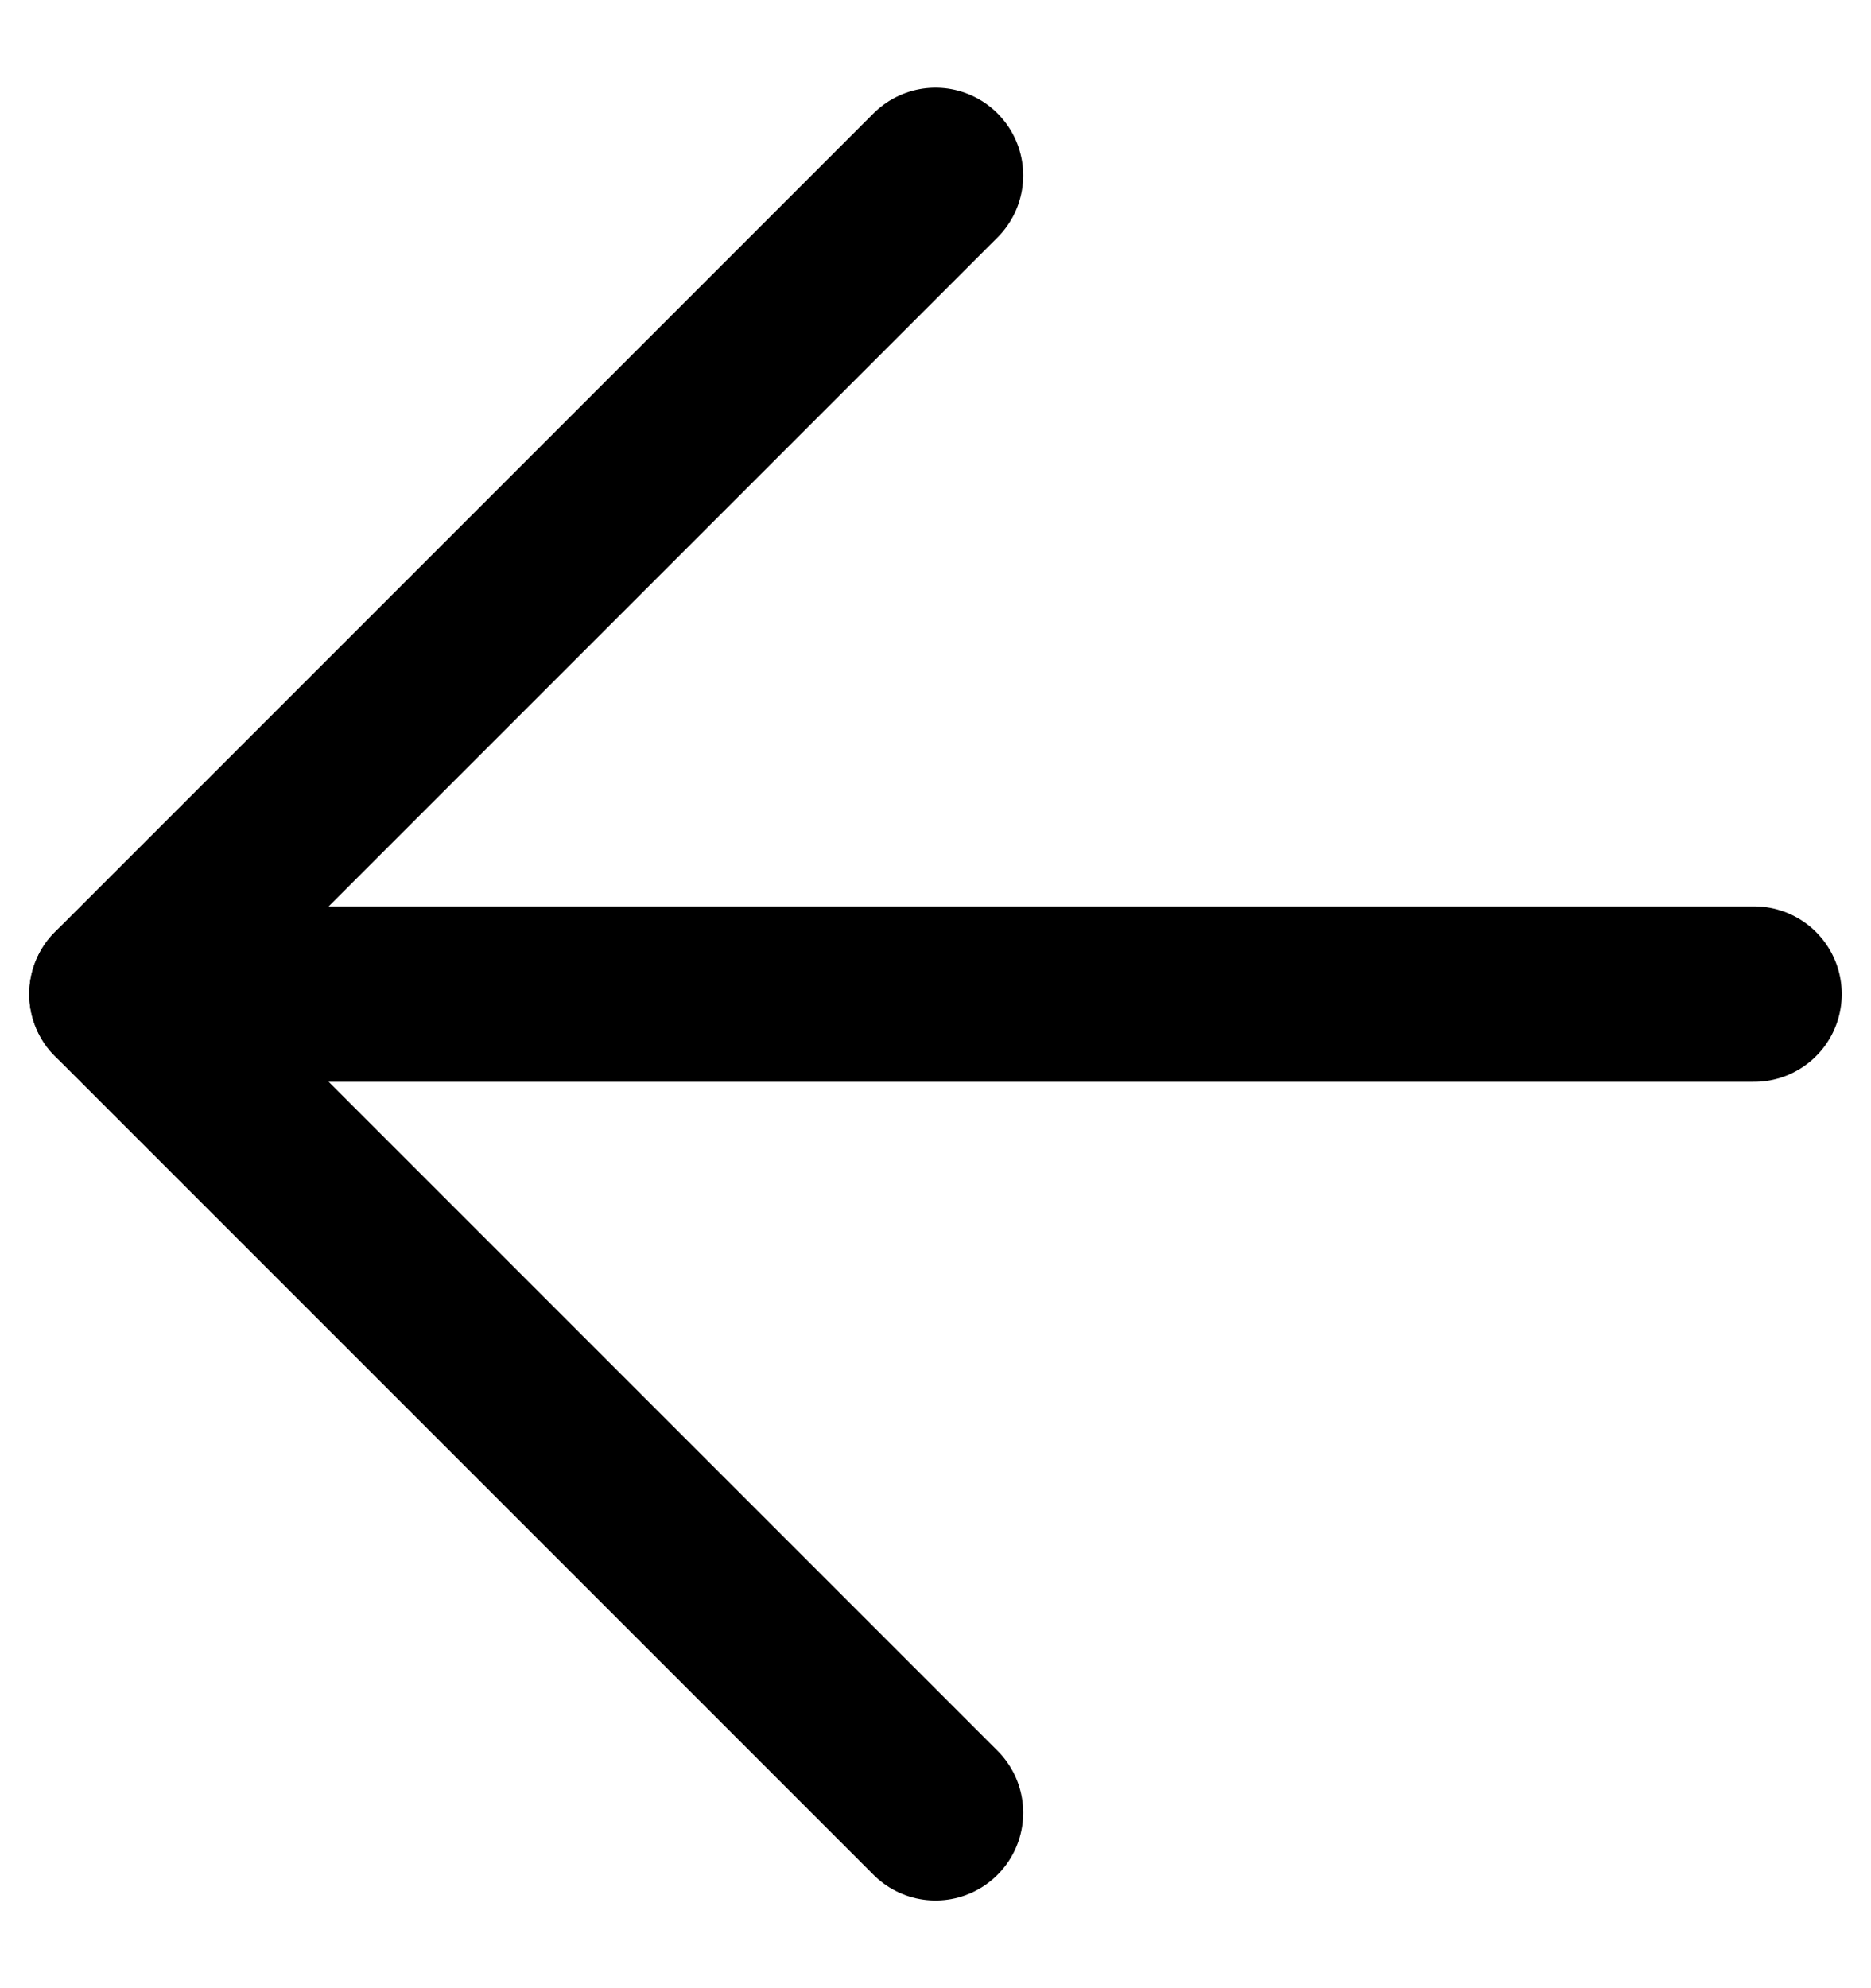 <svg width="16" height="17" viewBox="0 0 16 17" fill="none" xmlns="http://www.w3.org/2000/svg">
<g clip-path="url(#clip0_7_200)">
<path d="M15 8.5H1" stroke="black" stroke-width="1.5" stroke-linecap="round" stroke-linejoin="round"/>
<path d="M8 1.5L1 8.5L8 15.5" stroke="black" stroke-width="1.5" stroke-linecap="round" stroke-linejoin="round"/>
</g>
<defs>
<clipPath id="clip0_7_200">
<rect width="16" height="17" fill="white" transform="matrix(-1 0 0 1 16 0)"/>
</clipPath>
</defs>
</svg>
